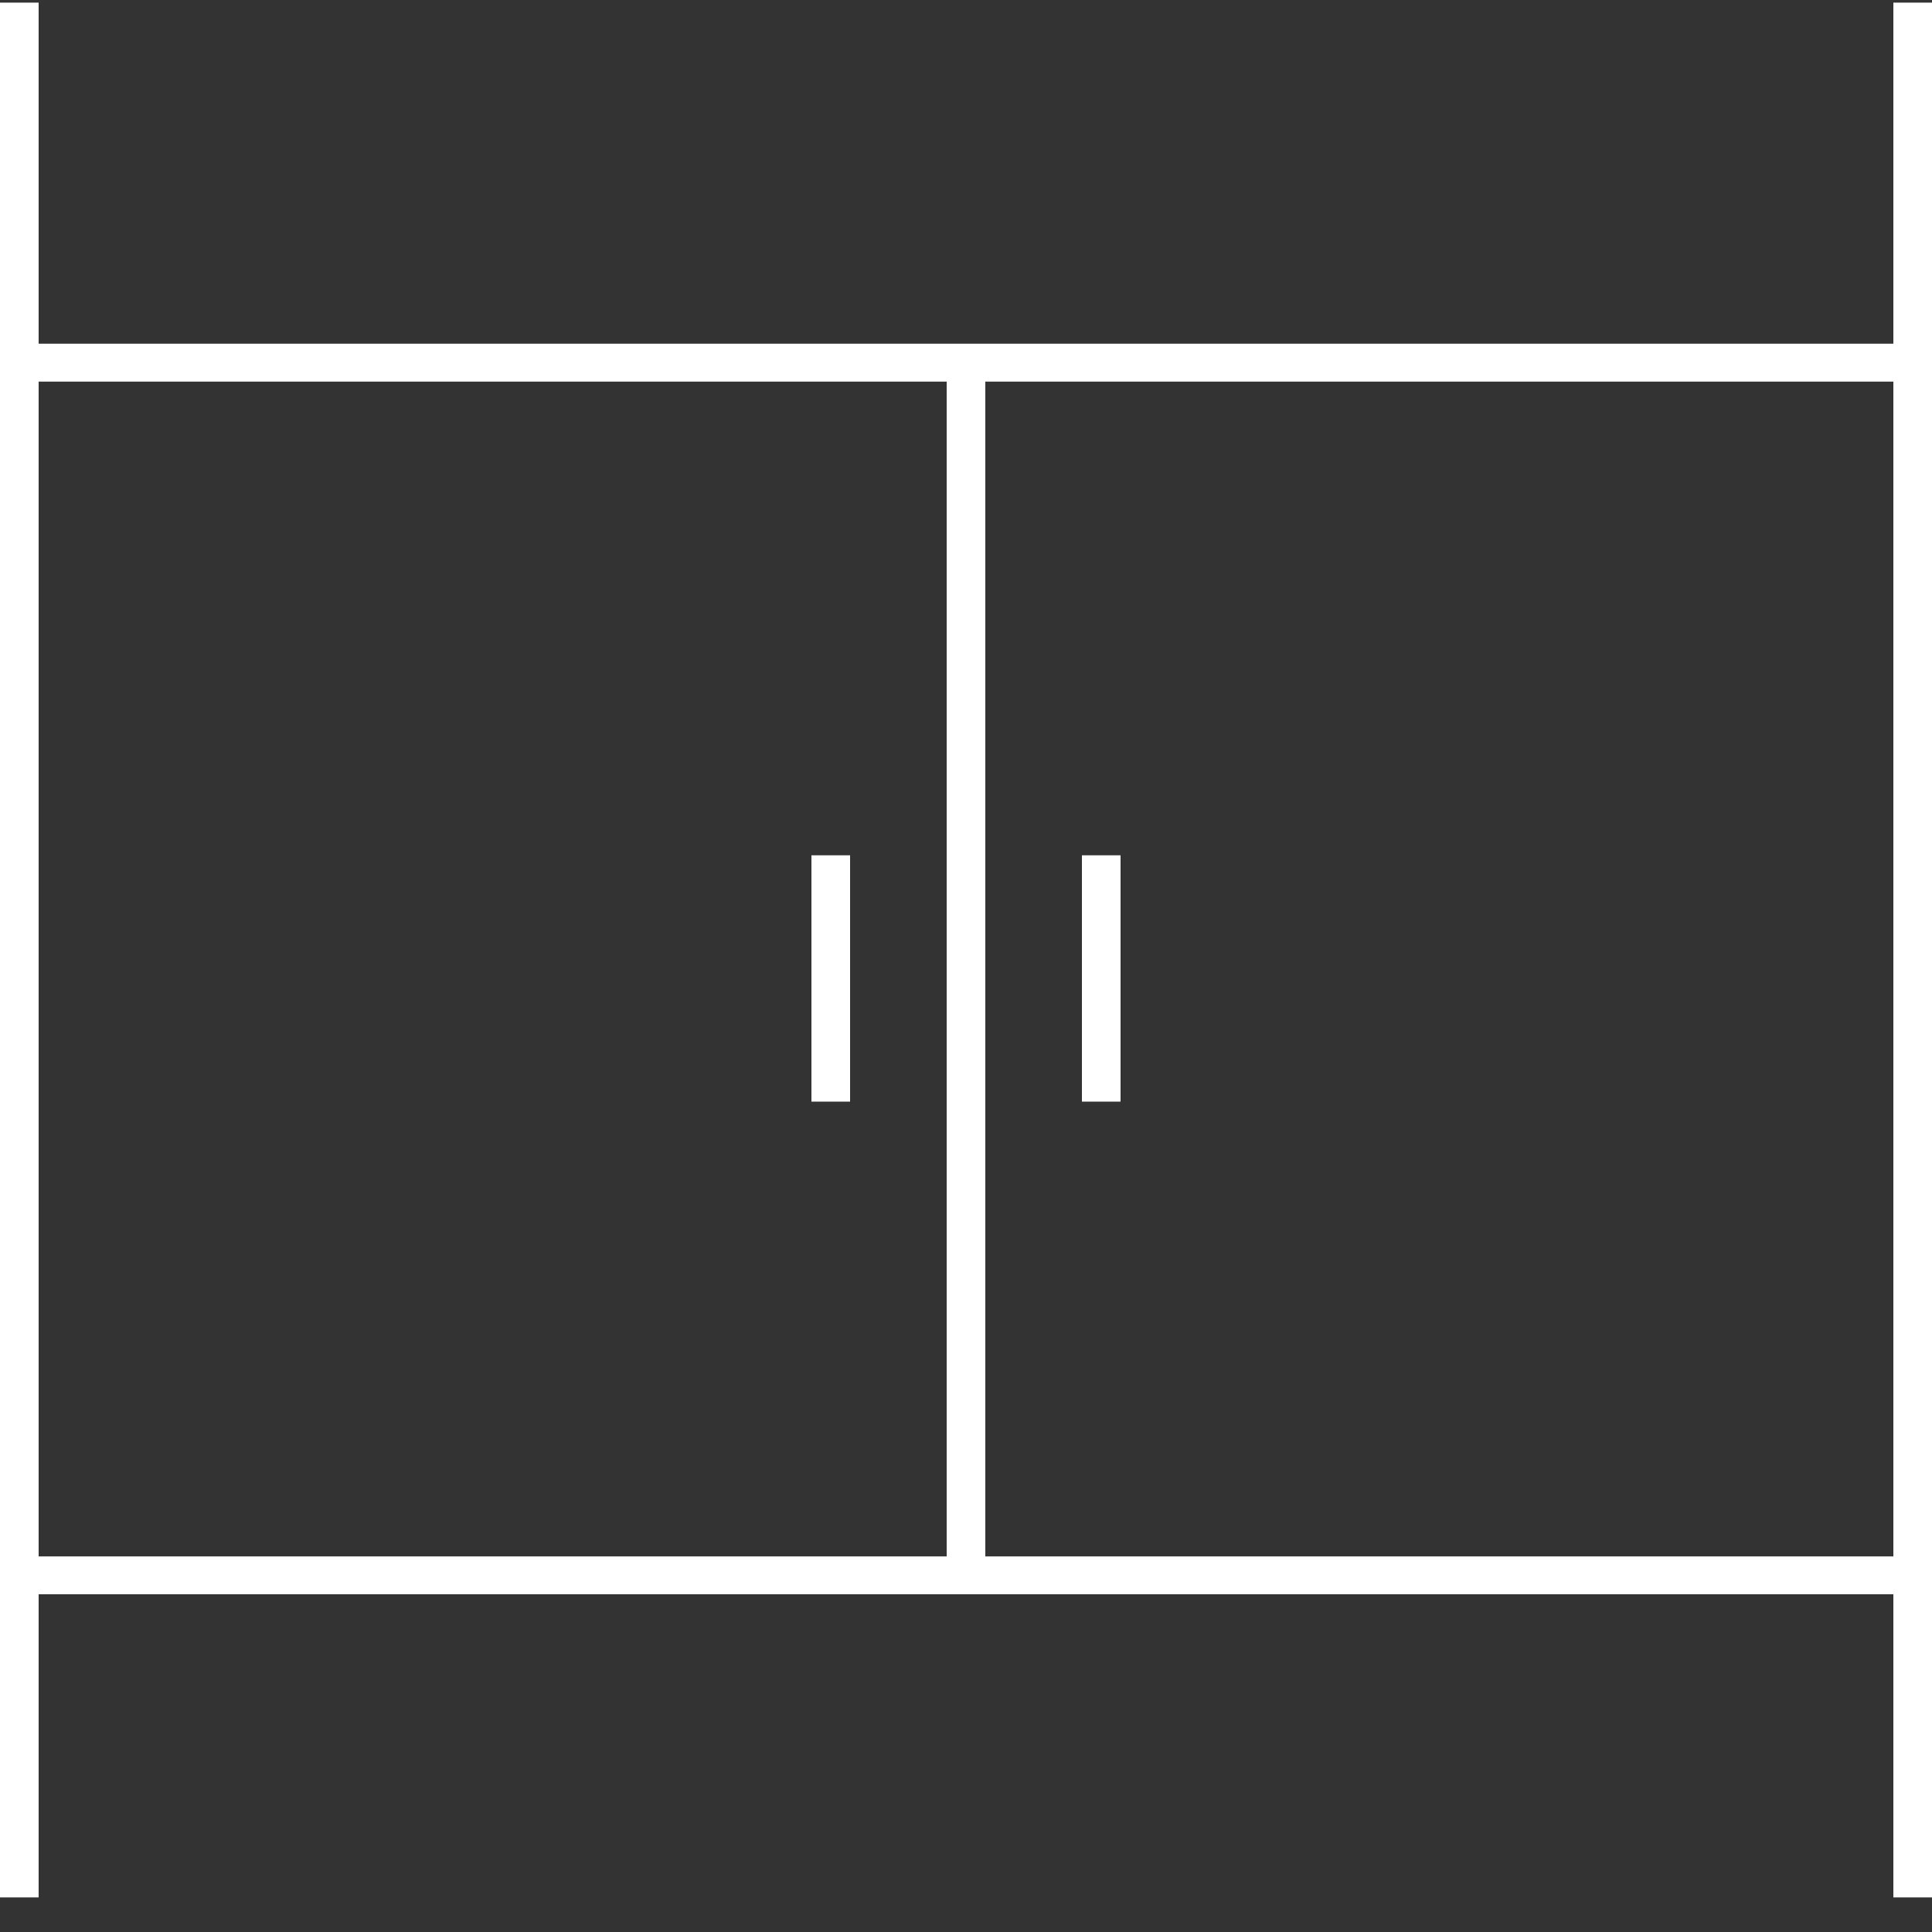 <svg width="50" height="50" viewBox="0 0 50 50" fill="none" xmlns="http://www.w3.org/2000/svg">
<rect x="0" y="0" width="50" height="50" fill="#333333" stroke="none"/>
<path fill-rule="evenodd" clip-rule="evenodd" d="M24.5 40.279V9.876H1V40.279H24.5ZM2.14577e-06 41.259V8.895H50V41.259H2.14577e-06ZM49 40.279H25.5V9.876H49V40.279ZM28 28.51V22.135H29V28.51H28ZM21 28.51V22.135H22V28.51H21Z" fill="white"/>
<path fill-rule="evenodd" clip-rule="evenodd" d="M2.29459e-09 49.105L2.14577e-06 0.068L1 0.068L1 49.105L2.29459e-09 49.105Z" fill="white"/>
<path fill-rule="evenodd" clip-rule="evenodd" d="M49 49.105L49 0.068L50 0.068L50 49.105L49 49.105Z" fill="white"/>
</svg>
